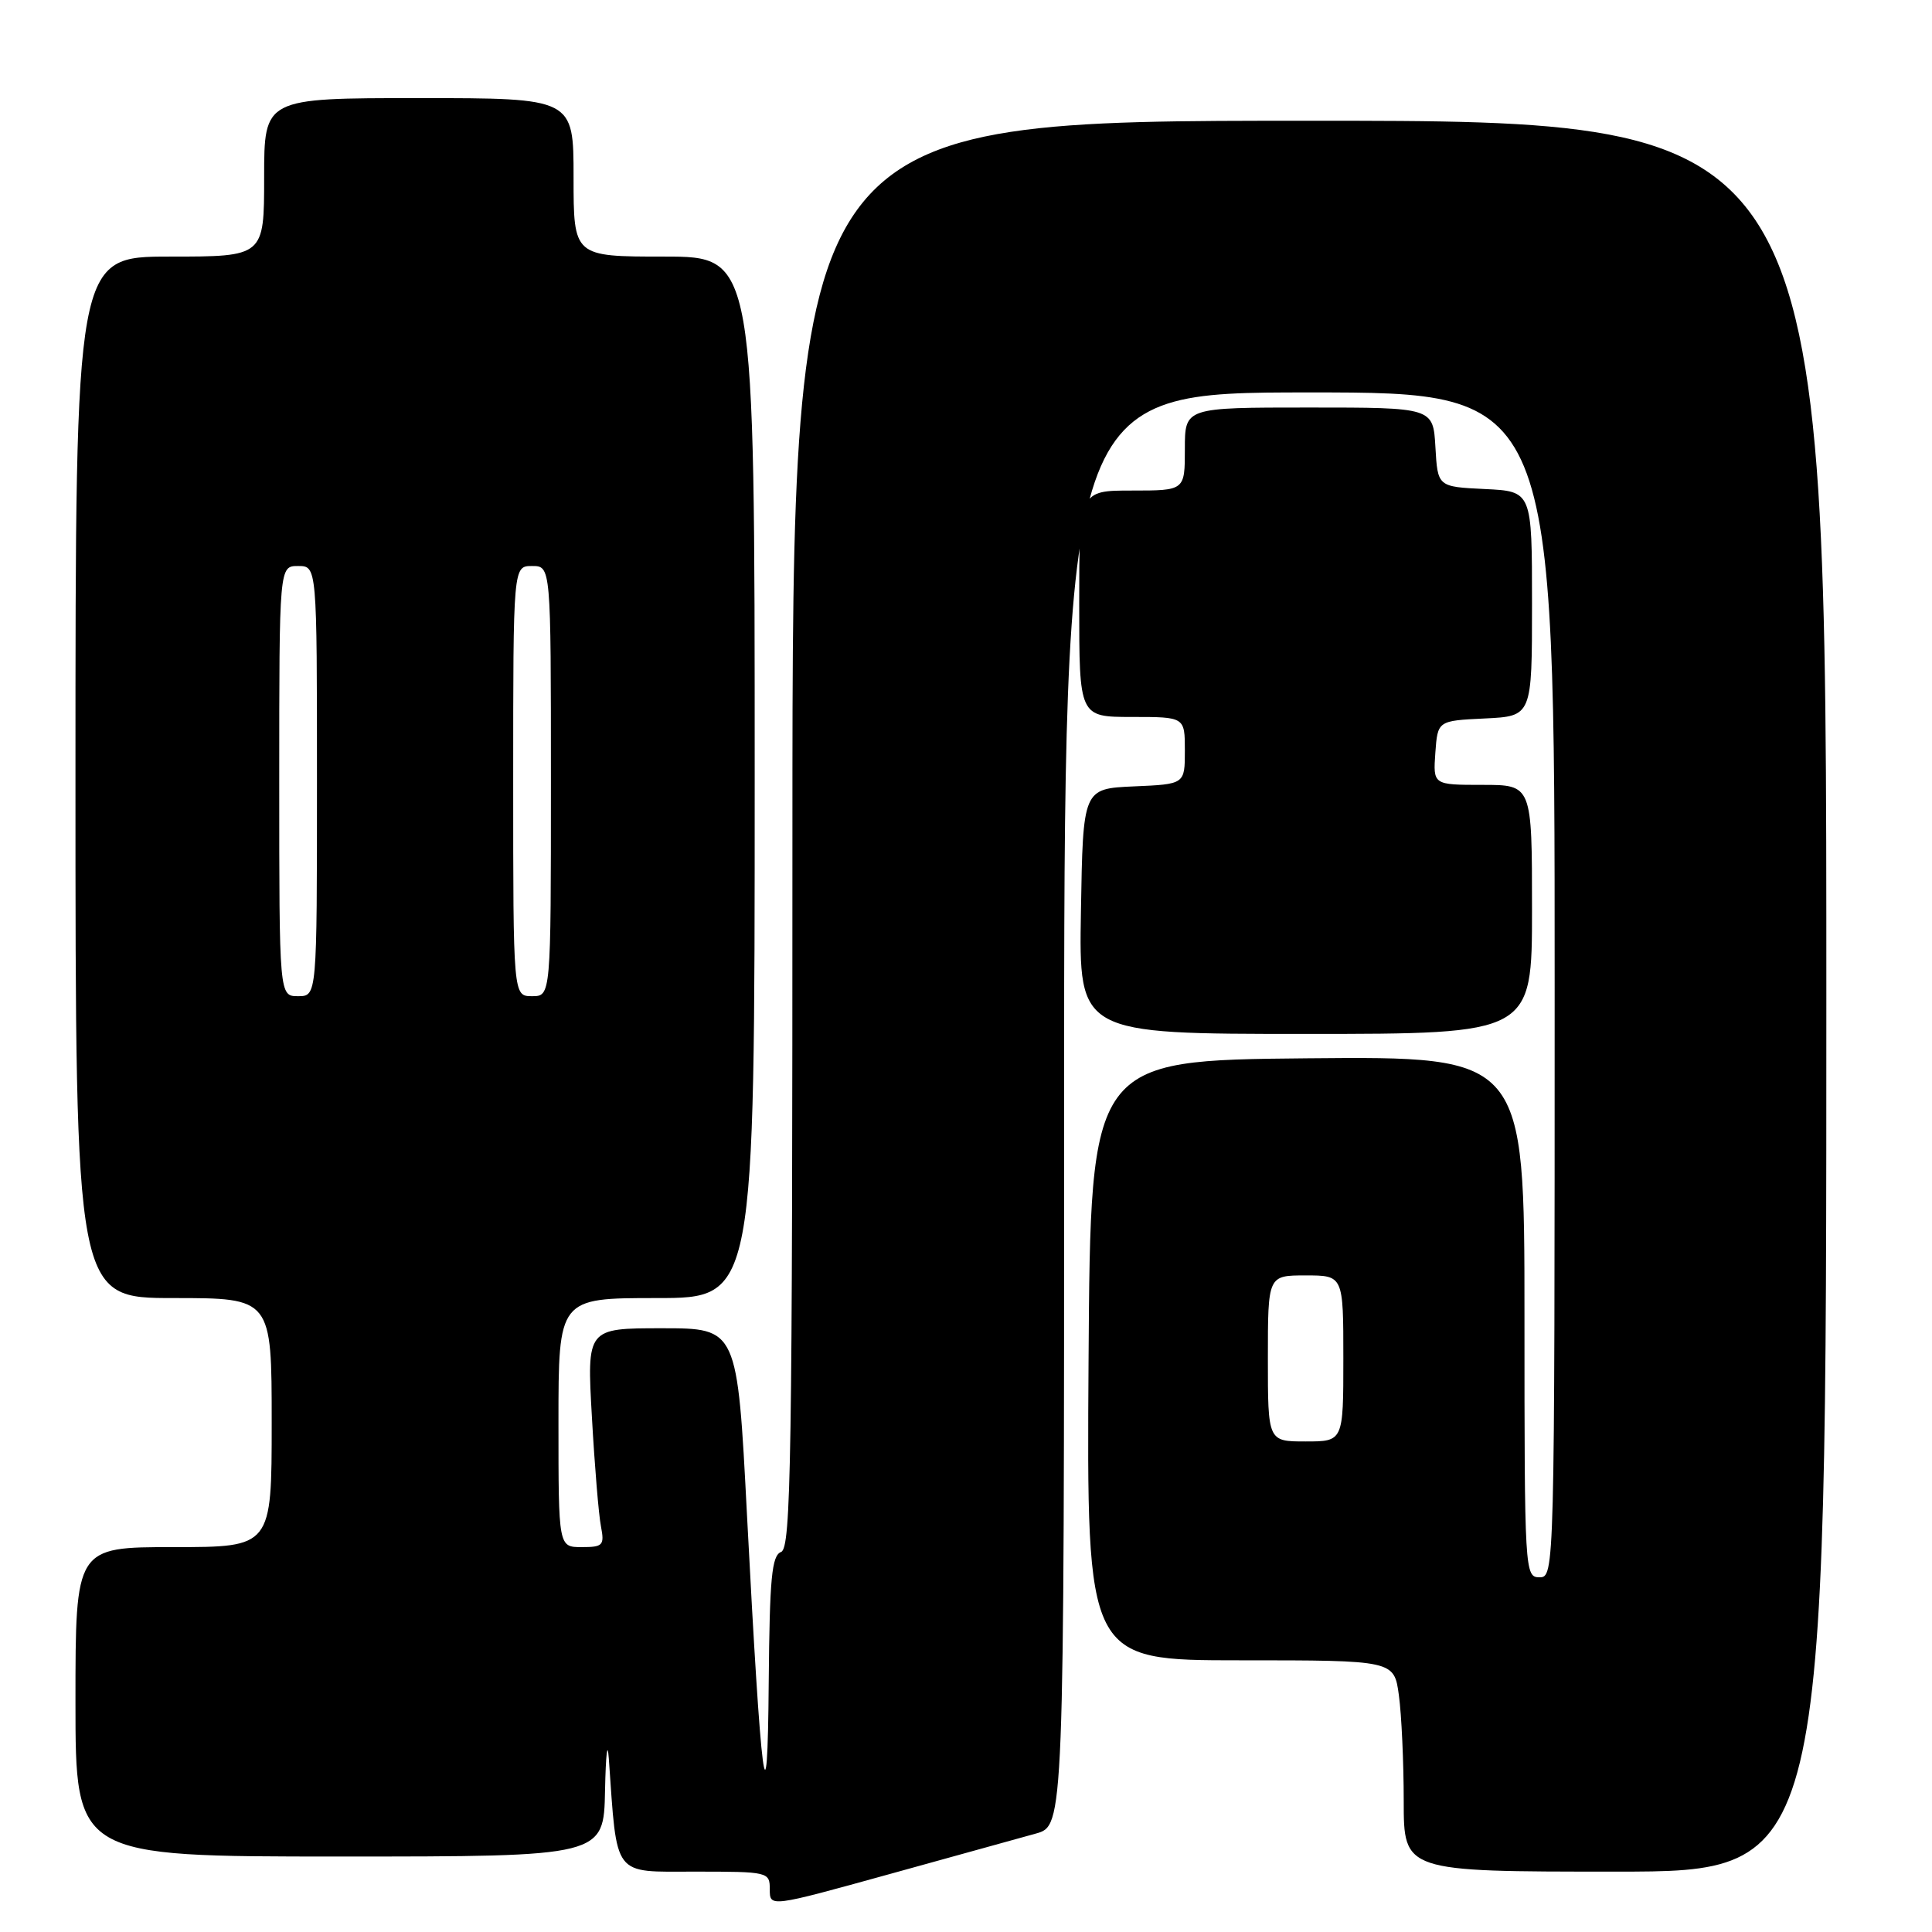 <?xml version="1.0" encoding="UTF-8" standalone="no"?>
<!DOCTYPE svg PUBLIC "-//W3C//DTD SVG 1.1//EN" "http://www.w3.org/Graphics/SVG/1.1/DTD/svg11.dtd" >
<svg xmlns="http://www.w3.org/2000/svg" xmlns:xlink="http://www.w3.org/1999/xlink" version="1.1" viewBox="0 0 256 256">
 <g >
 <path fill="currentColor"
d=" M 137.25 242.96 C 141.00 241.92 141.00 241.92 141.00 146.96 C 141.00 52.00 141.00 52.00 173.50 52.00 C 206.00 52.00 206.00 52.00 206.00 130.50 C 206.00 208.33 205.98 209.00 204.00 209.00 C 202.04 209.00 202.00 208.33 202.00 174.48 C 202.00 139.97 202.00 139.97 173.25 140.23 C 144.50 140.50 144.50 140.50 144.24 180.25 C 143.98 220.00 143.98 220.00 164.35 220.00 C 184.73 220.00 184.73 220.00 185.36 224.64 C 185.71 227.19 186.00 233.49 186.00 238.64 C 186.00 248.00 186.00 248.00 214.00 248.00 C 242.00 248.00 242.00 248.00 242.00 132.00 C 242.00 16.00 242.00 16.00 173.50 16.00 C 105.00 16.00 105.00 16.00 105.00 110.53 C 105.00 193.64 104.82 205.13 103.50 205.64 C 102.26 206.12 101.98 209.07 101.86 222.86 C 101.70 243.45 100.87 237.11 98.98 200.75 C 97.70 176.00 97.70 176.00 87.73 176.00 C 77.76 176.00 77.76 176.00 78.43 187.75 C 78.79 194.21 79.33 200.74 79.63 202.25 C 80.11 204.77 79.90 205.00 77.08 205.00 C 74.00 205.00 74.00 205.00 74.00 188.50 C 74.00 172.00 74.00 172.00 87.00 172.00 C 100.00 172.00 100.00 172.00 100.00 103.00 C 100.00 34.00 100.00 34.00 88.00 34.00 C 76.00 34.00 76.00 34.00 76.00 23.50 C 76.00 13.00 76.00 13.00 55.50 13.00 C 35.00 13.00 35.00 13.00 35.00 23.50 C 35.00 34.00 35.00 34.00 22.50 34.00 C 10.00 34.00 10.00 34.00 10.00 103.00 C 10.00 172.00 10.00 172.00 23.00 172.00 C 36.00 172.00 36.00 172.00 36.00 188.50 C 36.00 205.00 36.00 205.00 23.00 205.00 C 10.00 205.00 10.00 205.00 10.00 225.50 C 10.00 246.00 10.00 246.00 45.00 246.00 C 80.00 246.00 80.00 246.00 80.17 237.25 C 80.27 232.44 80.49 230.53 80.67 233.00 C 81.80 248.92 81.09 248.00 92.07 248.00 C 101.84 248.00 102.00 248.04 102.00 250.36 C 102.00 252.72 102.00 252.72 117.75 248.36 C 126.41 245.96 135.19 243.53 137.25 242.96 Z  M 203.00 120.50 C 203.00 104.00 203.00 104.00 196.44 104.00 C 189.89 104.00 189.89 104.00 190.19 99.75 C 190.50 95.50 190.50 95.50 196.75 95.20 C 203.00 94.90 203.00 94.90 203.00 80.00 C 203.00 65.10 203.00 65.10 196.75 64.80 C 190.50 64.50 190.50 64.50 190.20 59.25 C 189.90 54.00 189.90 54.00 173.45 54.00 C 157.00 54.00 157.00 54.00 157.00 59.50 C 157.00 65.00 157.00 65.00 150.00 65.00 C 143.00 65.00 143.00 65.00 143.00 80.00 C 143.00 95.00 143.00 95.00 150.00 95.00 C 157.00 95.00 157.00 95.00 157.00 99.45 C 157.00 103.91 157.00 103.91 150.25 104.20 C 143.50 104.50 143.50 104.50 143.23 120.75 C 142.95 137.00 142.95 137.00 172.98 137.00 C 203.00 137.00 203.00 137.00 203.00 120.50 Z  M 168.00 180.00 C 168.00 169.00 168.00 169.00 173.00 169.00 C 178.00 169.00 178.00 169.00 178.00 180.00 C 178.00 191.00 178.00 191.00 173.00 191.00 C 168.00 191.00 168.00 191.00 168.00 180.00 Z  M 37.00 103.50 C 37.00 75.00 37.00 75.00 39.50 75.00 C 42.00 75.00 42.00 75.00 42.00 103.50 C 42.00 132.00 42.00 132.00 39.50 132.00 C 37.00 132.00 37.00 132.00 37.00 103.50 Z  M 68.00 103.50 C 68.00 75.00 68.00 75.00 70.50 75.00 C 73.00 75.00 73.00 75.00 73.00 103.50 C 73.00 132.00 73.00 132.00 70.50 132.00 C 68.00 132.00 68.00 132.00 68.00 103.50 Z "/>
</g>
</svg>